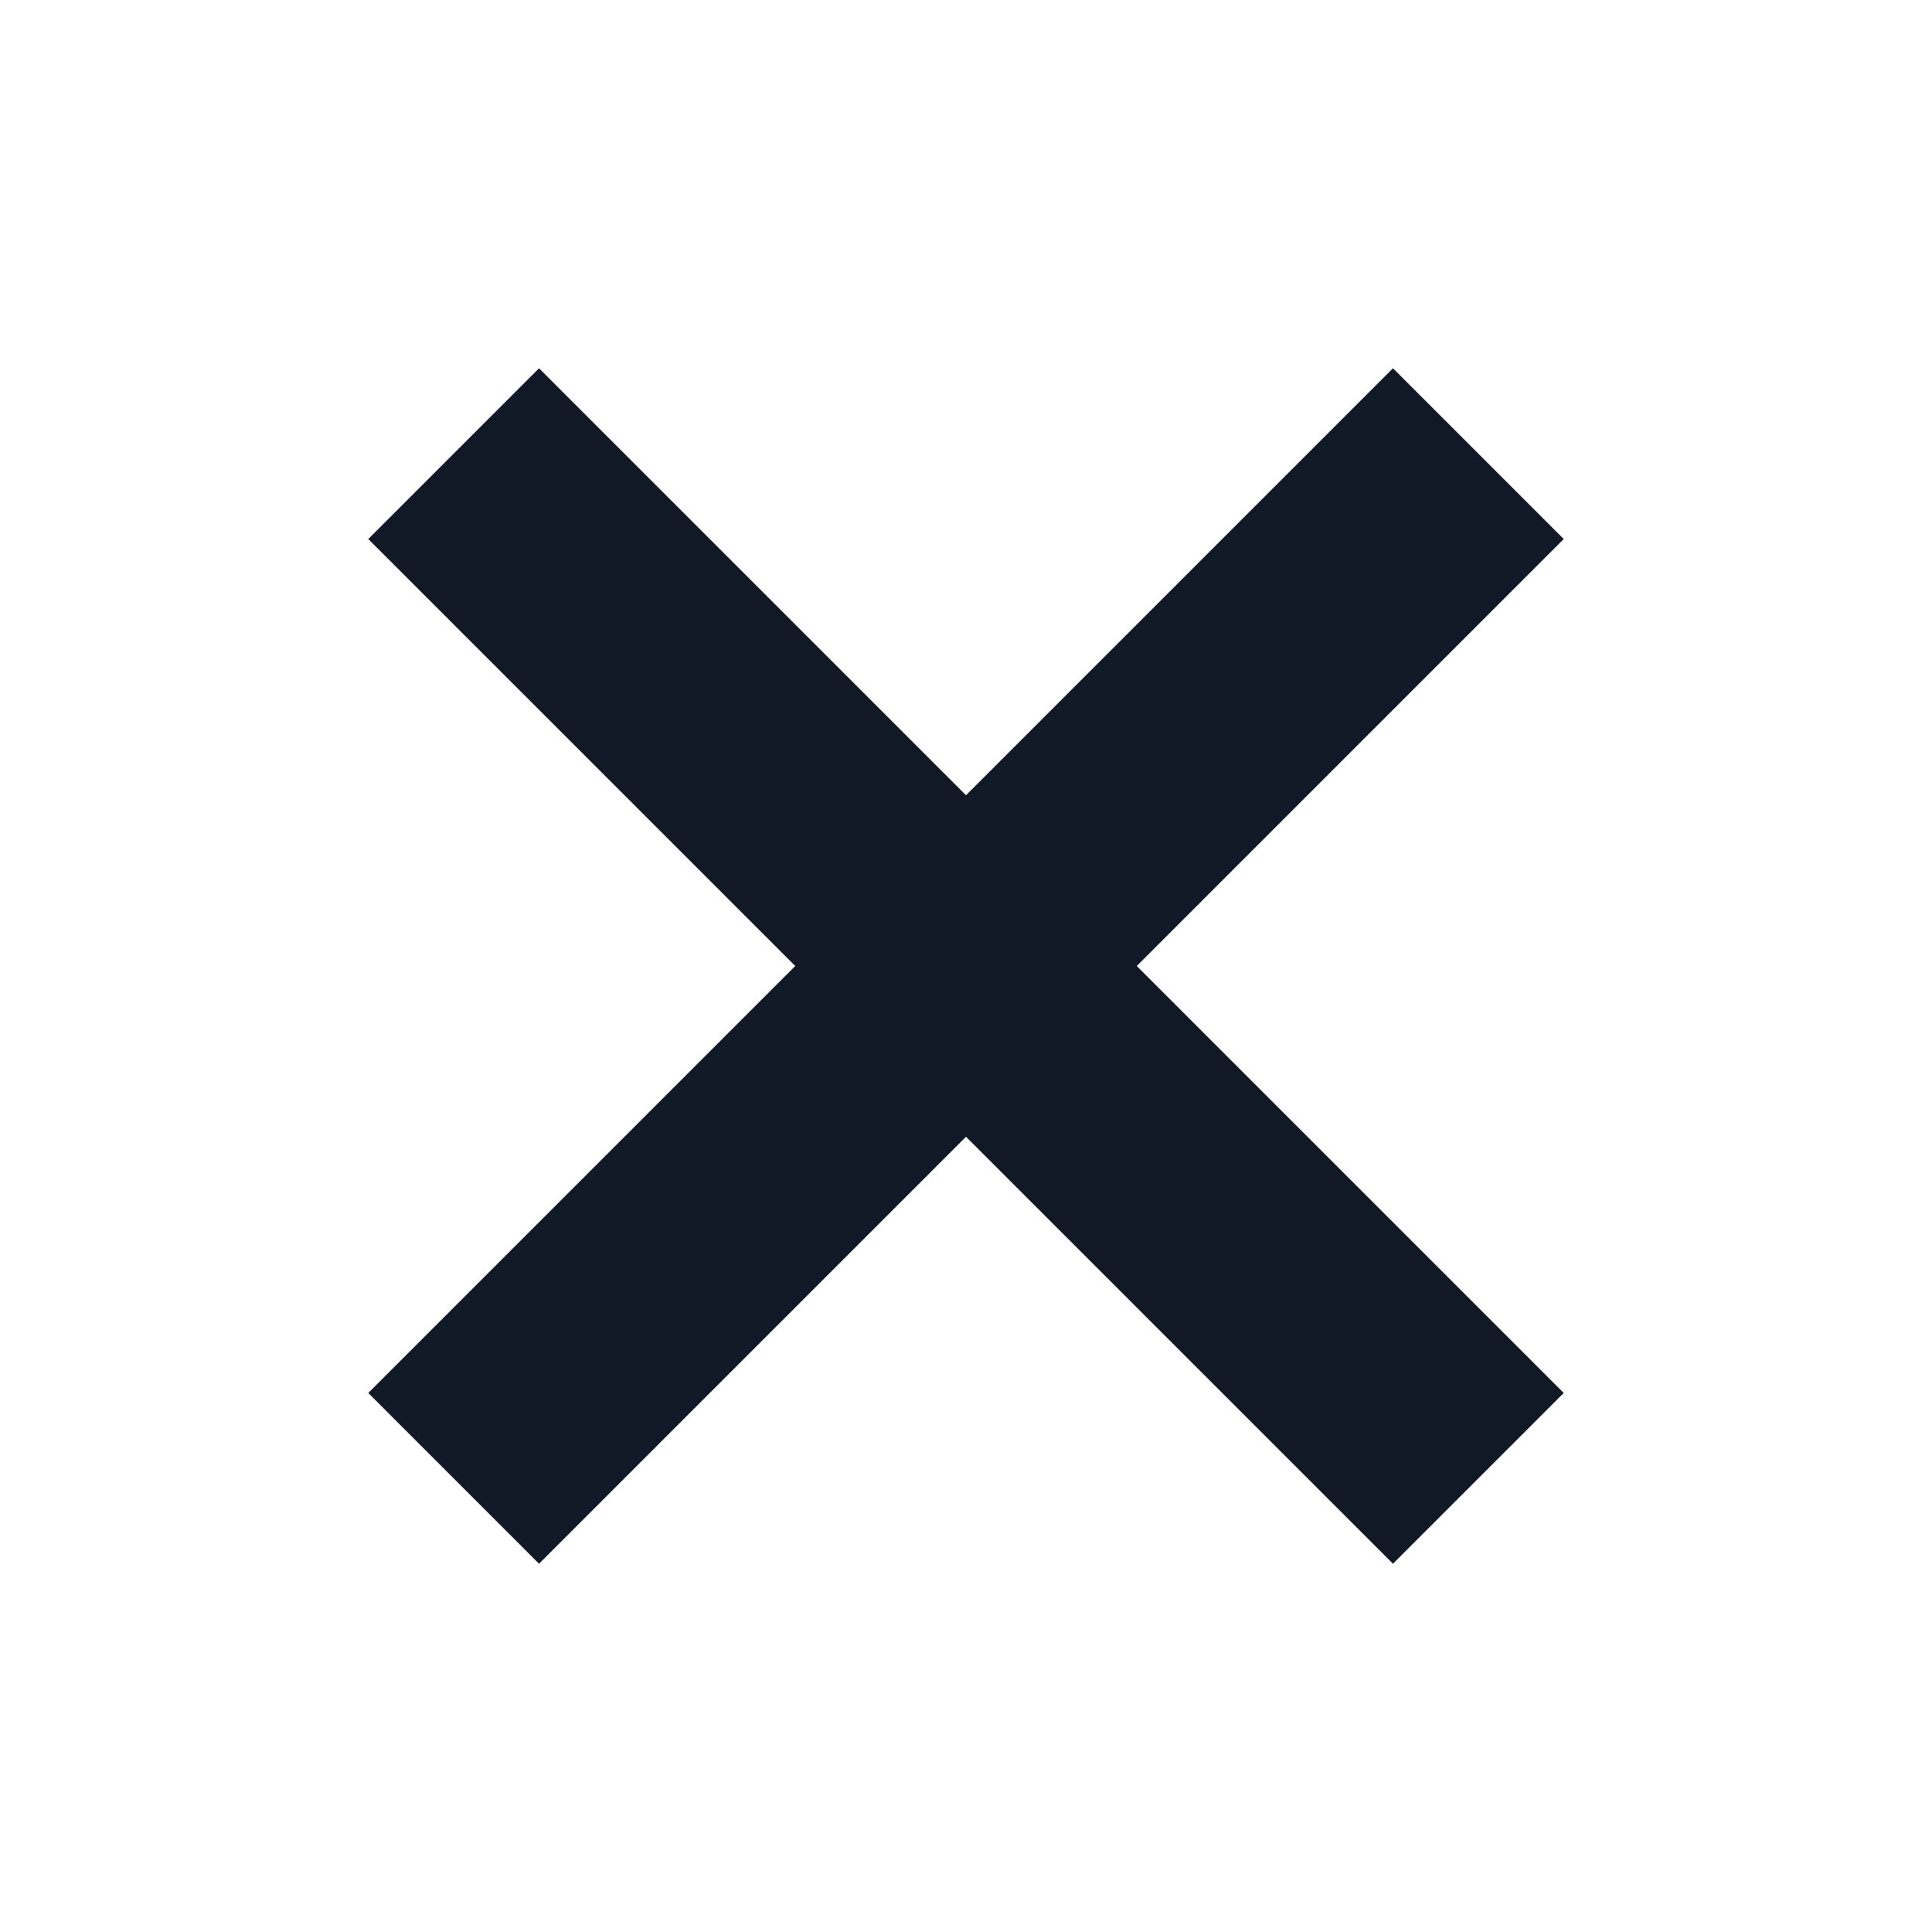 <svg xmlns="http://www.w3.org/2000/svg" width="16" height="16" viewBox="0 0 16 16">
    <path fill="#111927" fill-rule="nonzero" d="M9.414 8l3.536 3.536-1.414 1.414L8 9.414 4.464 12.95 3.05 11.536 6.586 8 3.05 4.464 4.464 3.05 8 6.586l3.536-3.536 1.414 1.414L9.414 8z"/>
</svg>

